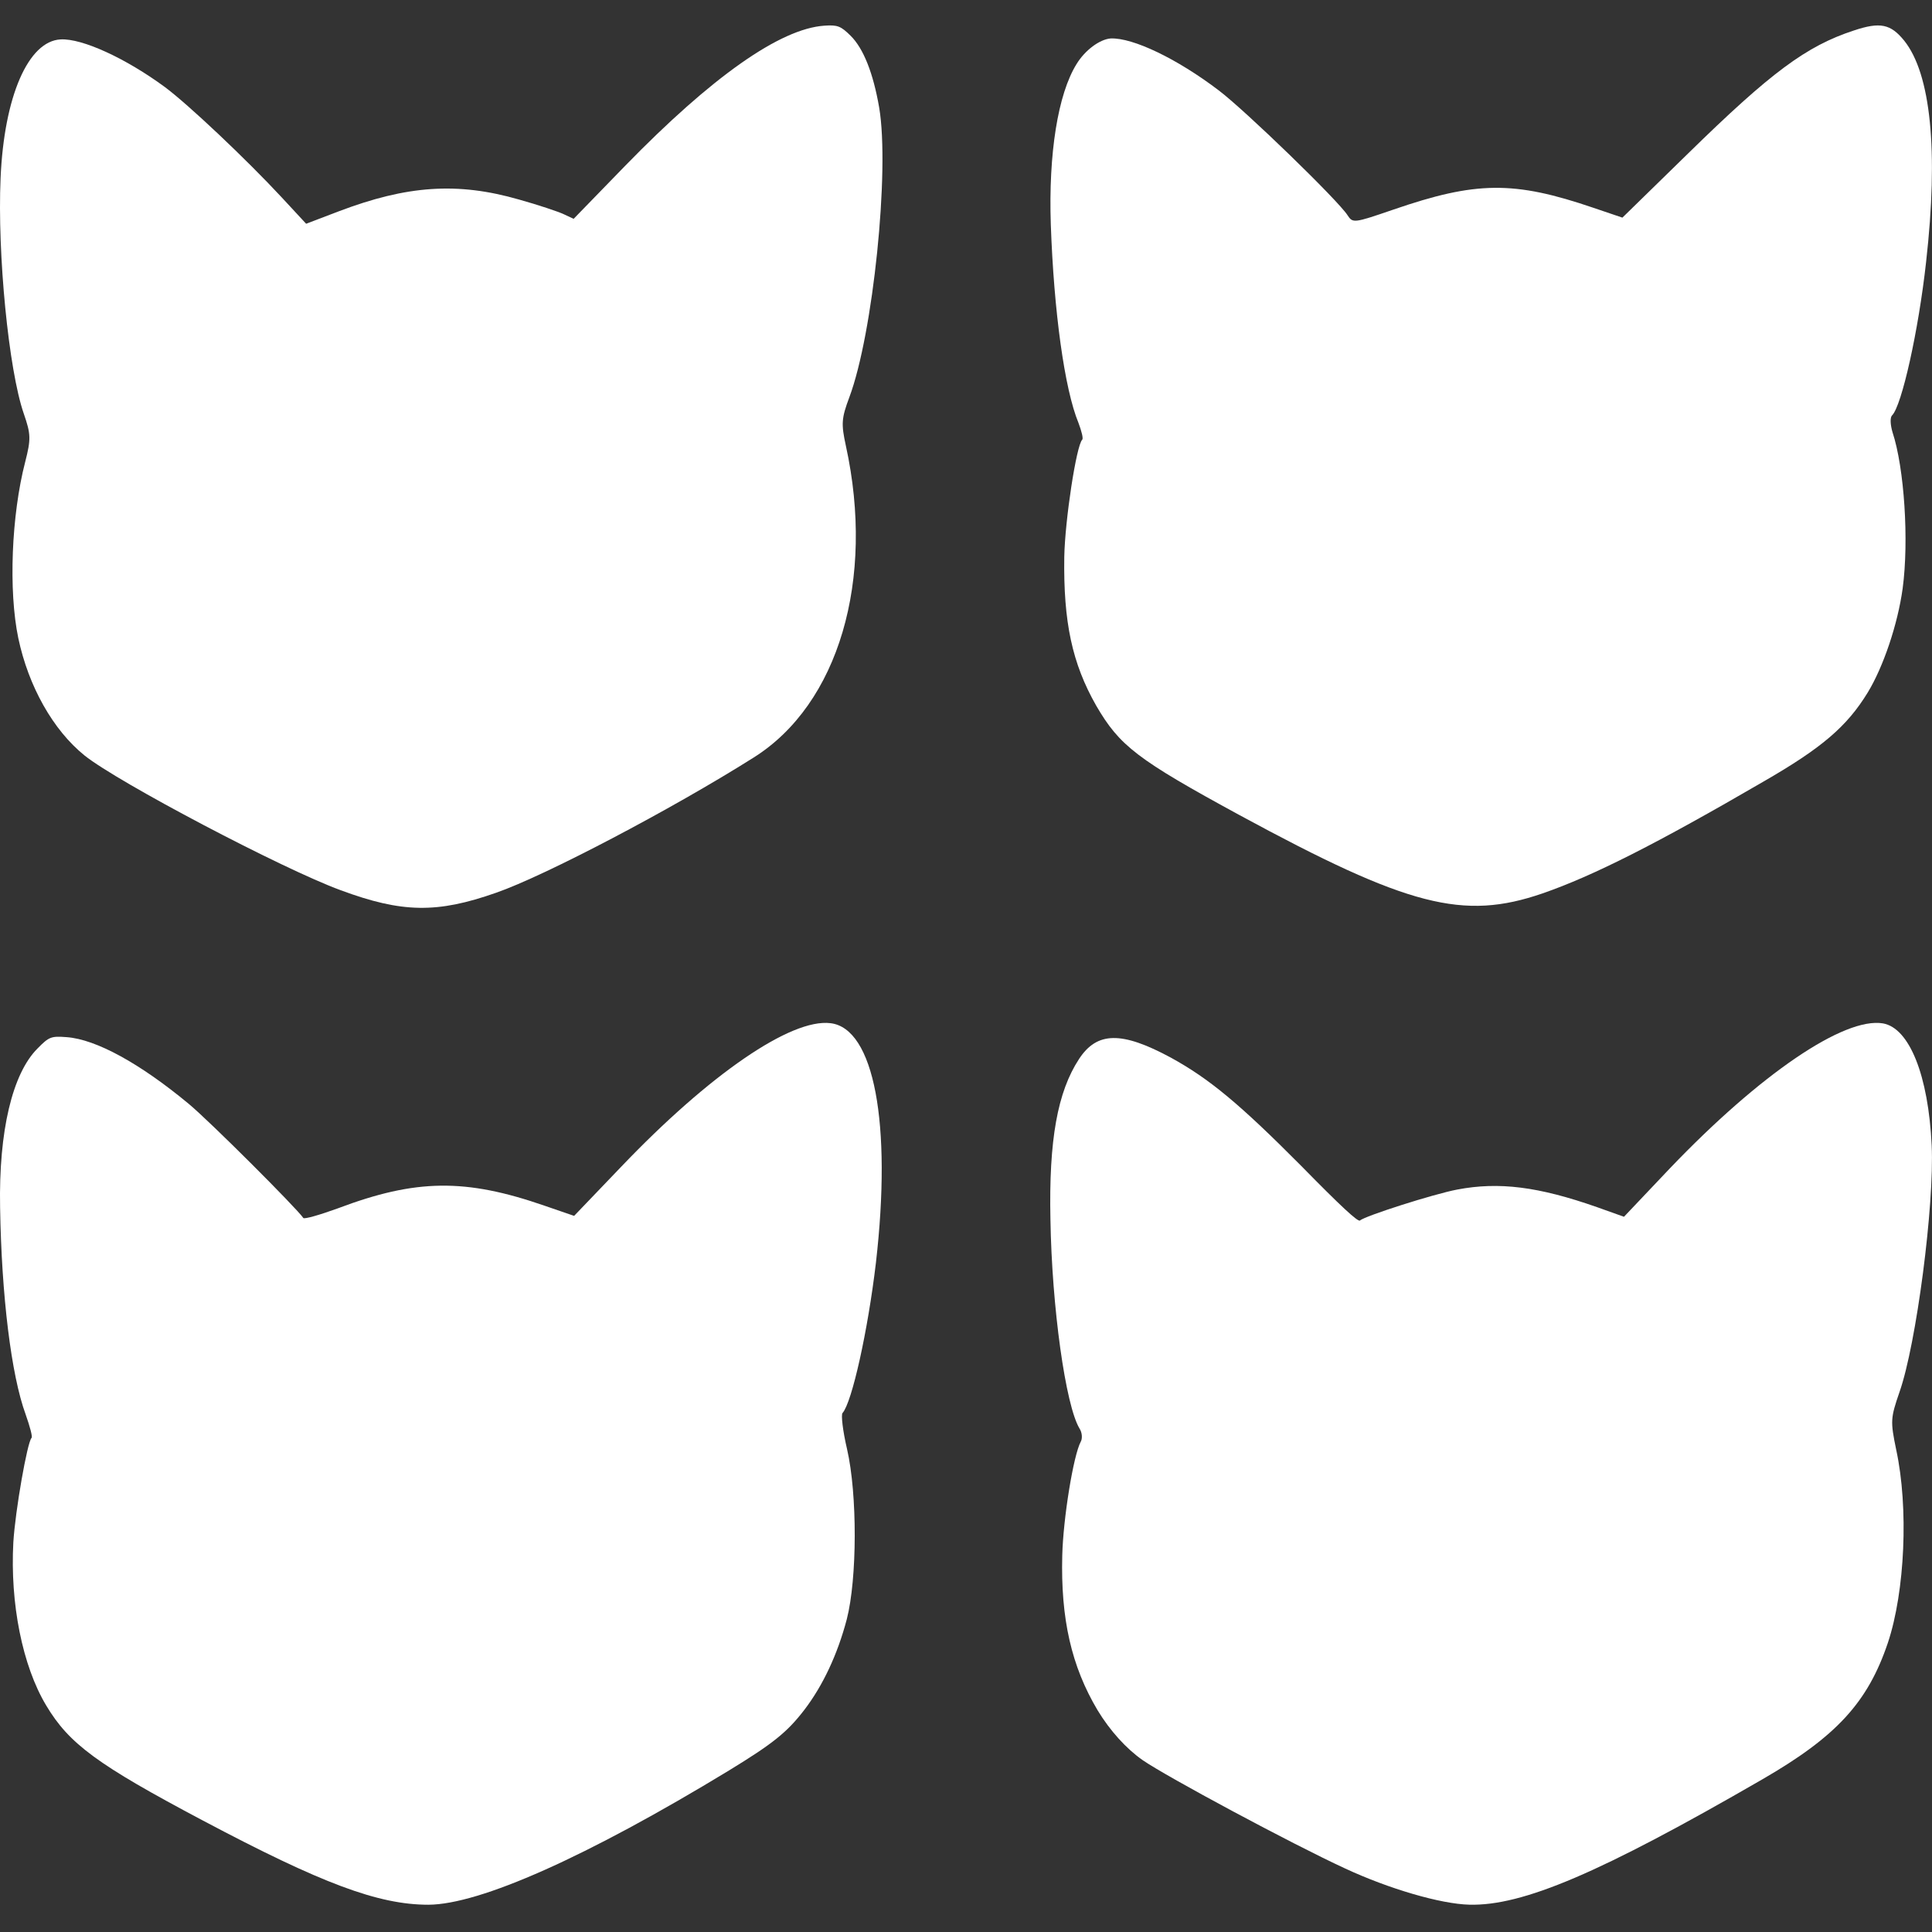 <?xml version="1.0" encoding="utf-8"?>
<!-- Generator: Adobe Illustrator 27.0.0, SVG Export Plug-In . SVG Version: 6.00 Build 0)  -->
<svg version="1.1" id="Layer_1" xmlns="http://www.w3.org/2000/svg" xmlns:xlink="http://www.w3.org/1999/xlink" x="0px" y="0px"
	 viewBox="0 0 835.9 835.9" style="enable-background:new 0 0 835.9 835.9;" xml:space="preserve">
<rect x="0" y="0" width="835.9" height="835.9" fill="#333333" stroke="none"/>
<style type="text/css">
	.st0{fill:#FFF;}
</style>
<g id="Layer_2">
</g>
<g transform="translate(0,680) scale(0.1,-0.1)">
	<path class="st0" d="M4657.9,6523c-80.8-129.9-121.8-387.6-111.5-693.7c13.3-377.6,59.4-712.9,119.7-858.9
		c13.3-35.2,21.5-67.5,16.4-72.5c-25.6-25.2-74.7-347.4-77.8-507.5c-4.1-281.9,33.8-460.1,138.1-643.4
		c101.3-174.2,177-232.6,621.1-474.2c729.6-395.7,967-456.1,1309.8-338.3c221,76.5,496.3,216.5,956.8,484.3
		c251.7,145,360.2,237.6,450.2,384.6c67.5,110.8,130,295,151.4,451.1c27.6,206.4,7.2,520.5-44,675.6c-9.2,31.2-11.3,63.4-2,72.5
		c42,41.3,114.6,366.5,147.4,664.5c54.2,480.3,20.5,813.5-95.2,957.5c-58.3,71.5-103.4,81.6-218,43.3
		c-205.7-67.5-358.2-181.2-716.3-531.6l-284.5-277.9l-124.8,42.3c-344.8,117.8-508.6,115.8-867.7-8.1
		c-169.9-58.4-174-58.4-196.5-24.2c-40.9,64.4-443.1,454.1-557.7,540.7c-180.1,136.9-371.5,228.6-467.6,224.5
		C4758.2,6629.8,4694.8,6583.5,4657.9,6523z"/>
	<path class="st0" d="M3566.6,6688.9c-191.4-13.1-486.1-220.5-861.6-606.1l-223.1-229.6l-43,20.1c-23.5,11.1-110.5,40.3-193.4,63.4
		c-266.1,76.5-484,61.4-780.8-51.4l-140.2-53.4l-105.4,113.8C1064.7,6112,815,6347.6,713.7,6423.1
		c-169.9,124.9-358.2,211.4-451.3,206.4c-140.2-7-244.6-246.7-259.9-600.1c-14.3-326.2,34.8-829.7,100.3-1018.9
		c30.7-88.6,31.7-109.7,6.1-209.4c-59.4-229.6-72.7-556.8-29.7-762.2c44-208.4,150.4-397.7,286.5-507.5
		c144.3-115.8,857.5-491.3,1108.2-583c266.1-98.7,417.5-100.7,672.3-11.1c211.8,73.5,760.3,361.5,1114.4,585
		c367.4,230.6,526,769.2,399.1,1349.2c-20.5,94.6-19.4,117.8,15.3,210.4c102.3,273.9,175,979.7,128.9,1252.5
		c-25.6,148-67.5,255.7-123.8,311.1C3638.2,6686.9,3623.9,6693,3566.6,6688.9z"/>
	<path class="st0" d="M4943.9-815.5c103.4-71.5,643.6-361.5,874.9-468.2c190.3-88.6,414.4-154.1,538.3-157.1
		c231.3-6,566.9,136.9,1266.8,541.7c321.3,185.3,457.4,333.3,544.4,592c73.7,221.5,90,584,35.8,834.7
		c-25.6,123.8-24.6,136.9,14.3,249.7c72.7,206.4,151.4,809.5,139.2,1067.3c-14.3,302.1-96.2,507.5-210.8,527.6
		c-167.8,28.2-531.1-218.5-922-627.3l-198.5-209.4l-115.6,41.3c-254.8,89.6-425.7,110.8-605.8,76.5
		c-101.3-19.1-401.1-114.8-420.6-133.9c-8.2-8.1-83.9,62.4-253.8,235.6c-267.1,268.8-398.1,377.6-564.9,469.2
		c-212.8,114.8-319.3,112.8-397-6c-93.1-142-131-350.4-123.8-693.7c6.1-380.6,65.5-805.5,125.9-905.2c11.3-17.1,13.3-43.3,5.1-57.4
		c-31.7-59.4-75.7-330.3-79.8-491.3c-7.2-274.9,39.9-480.3,152.5-669.6C4802.7-688.6,4873.3-766.2,4943.9-815.5z"/>
	<path class="st0" d="M3480.6-597.2c79.8,104.7,143.3,239.6,183.2,391.7c45,175.2,46,540.7,1,736c-18.4,78.5-26.6,149-19.4,156.1
		c40.9,46.3,109.5,355.4,144.3,649.4c69.6,604.1-8.2,1014.9-196.5,1037.1c-170.9,21.1-523.9-221.5-905.6-621.2L2484,1539.4
		l-125.9,43.3c-344.8,119.8-558.7,116.8-897.4-11.1c-77.8-28.2-144.3-47.3-148.4-41.3c-27.6,41.3-404.2,417.8-495.3,493.4
		c-209.8,174.2-401.1,279.9-529,289c-66.5,5-75.7,2-125.9-49.3C53.6,2154.6-5.7,1906.9,0.4,1576.6C6.6,1194,48.5,850.7,110.9,680.5
		c18.4-52.4,30.7-96.7,25.6-101.7c-18.4-18.1-70.6-315.1-78.8-452.1C43.4-137,96.6-406.9,200-579.1
		c99.3-166.1,221-255.7,677.4-497.4c514.7-272.9,759.3-364.5,976.2-364.5c222.1,1,684.6,206.4,1300.6,581
		C3343.5-744.2,3404.9-695.9,3480.6-597.2z"/>
</g>
</svg>
